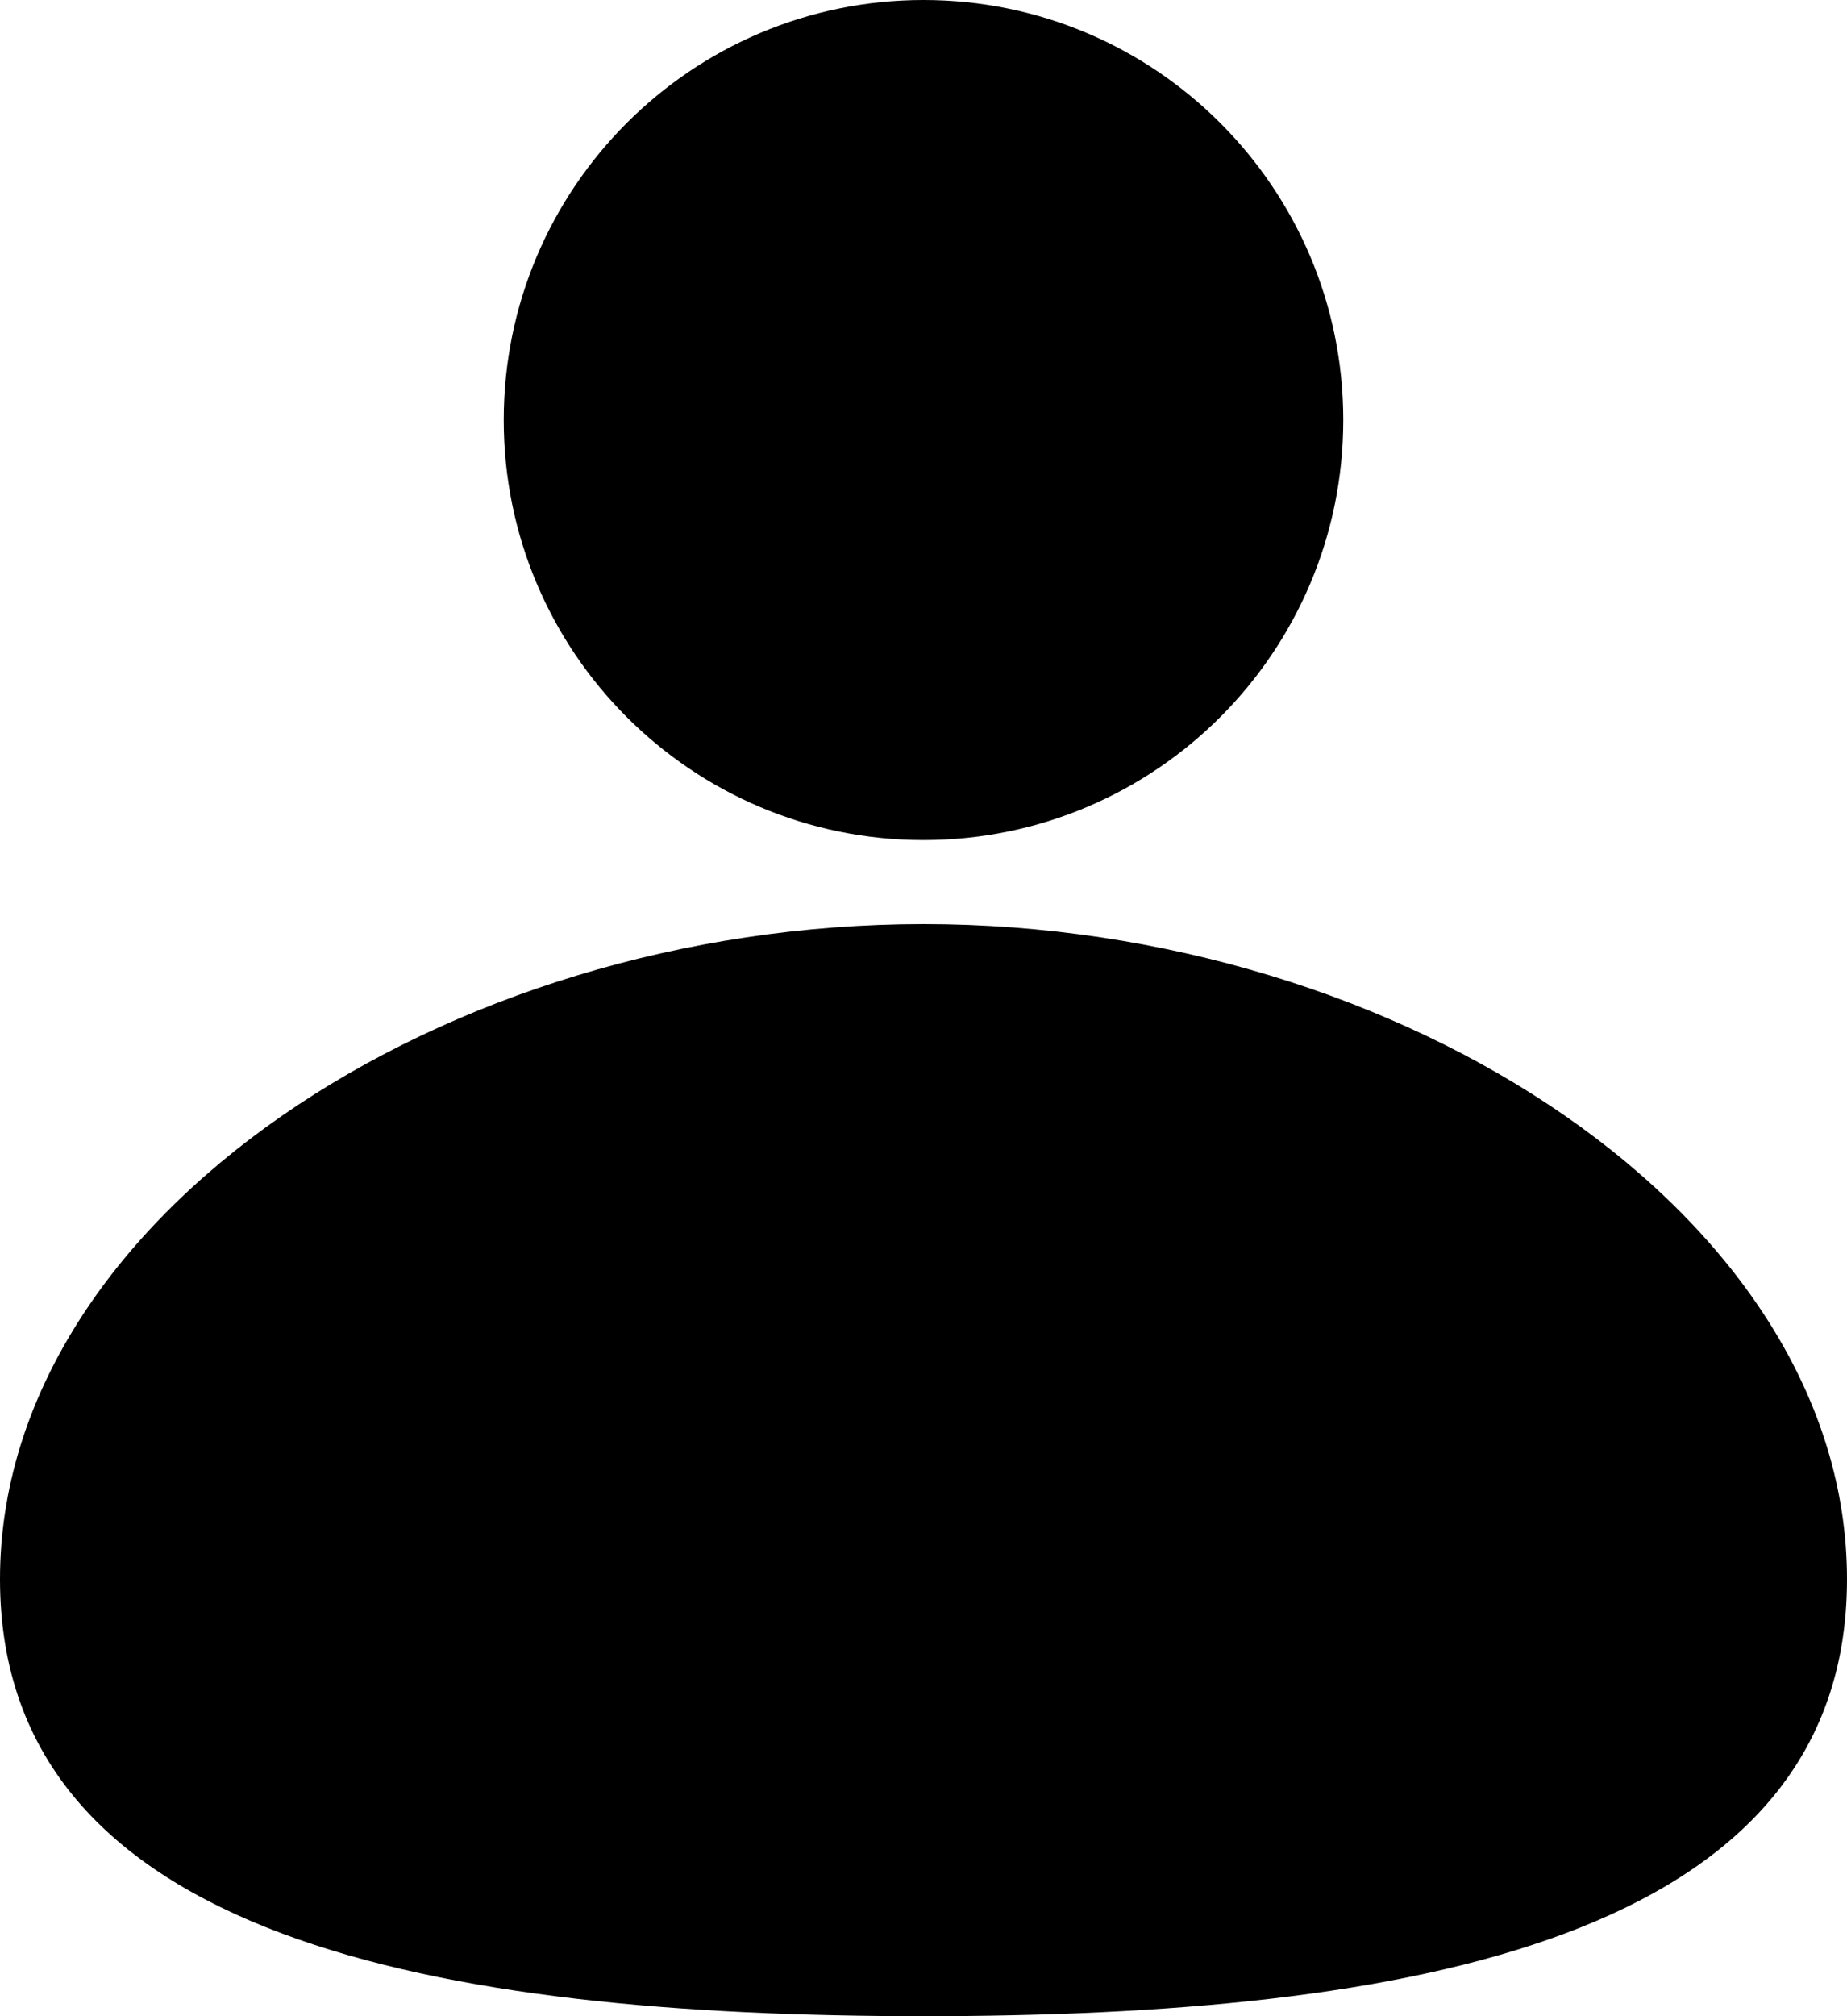 <svg width="22" height="24" viewBox="0 0 22 24" fill="none" xmlns="http://www.w3.org/2000/svg">
<path d="M16 5C16 7.761 13.761 10 11 10C8.239 10 6 7.761 6 5C6 2.239 8.239 0 11 0C13.761 0 16 2.239 16 5Z" fill="black"/>
<path d="M22 18.798C22 23.105 16.718 24 11 24C5.282 24 0 23.105 0 18.798C0 14.491 5.282 11 11 11C16.718 11 22 14.491 22 18.798Z" fill="black"/>
</svg>
